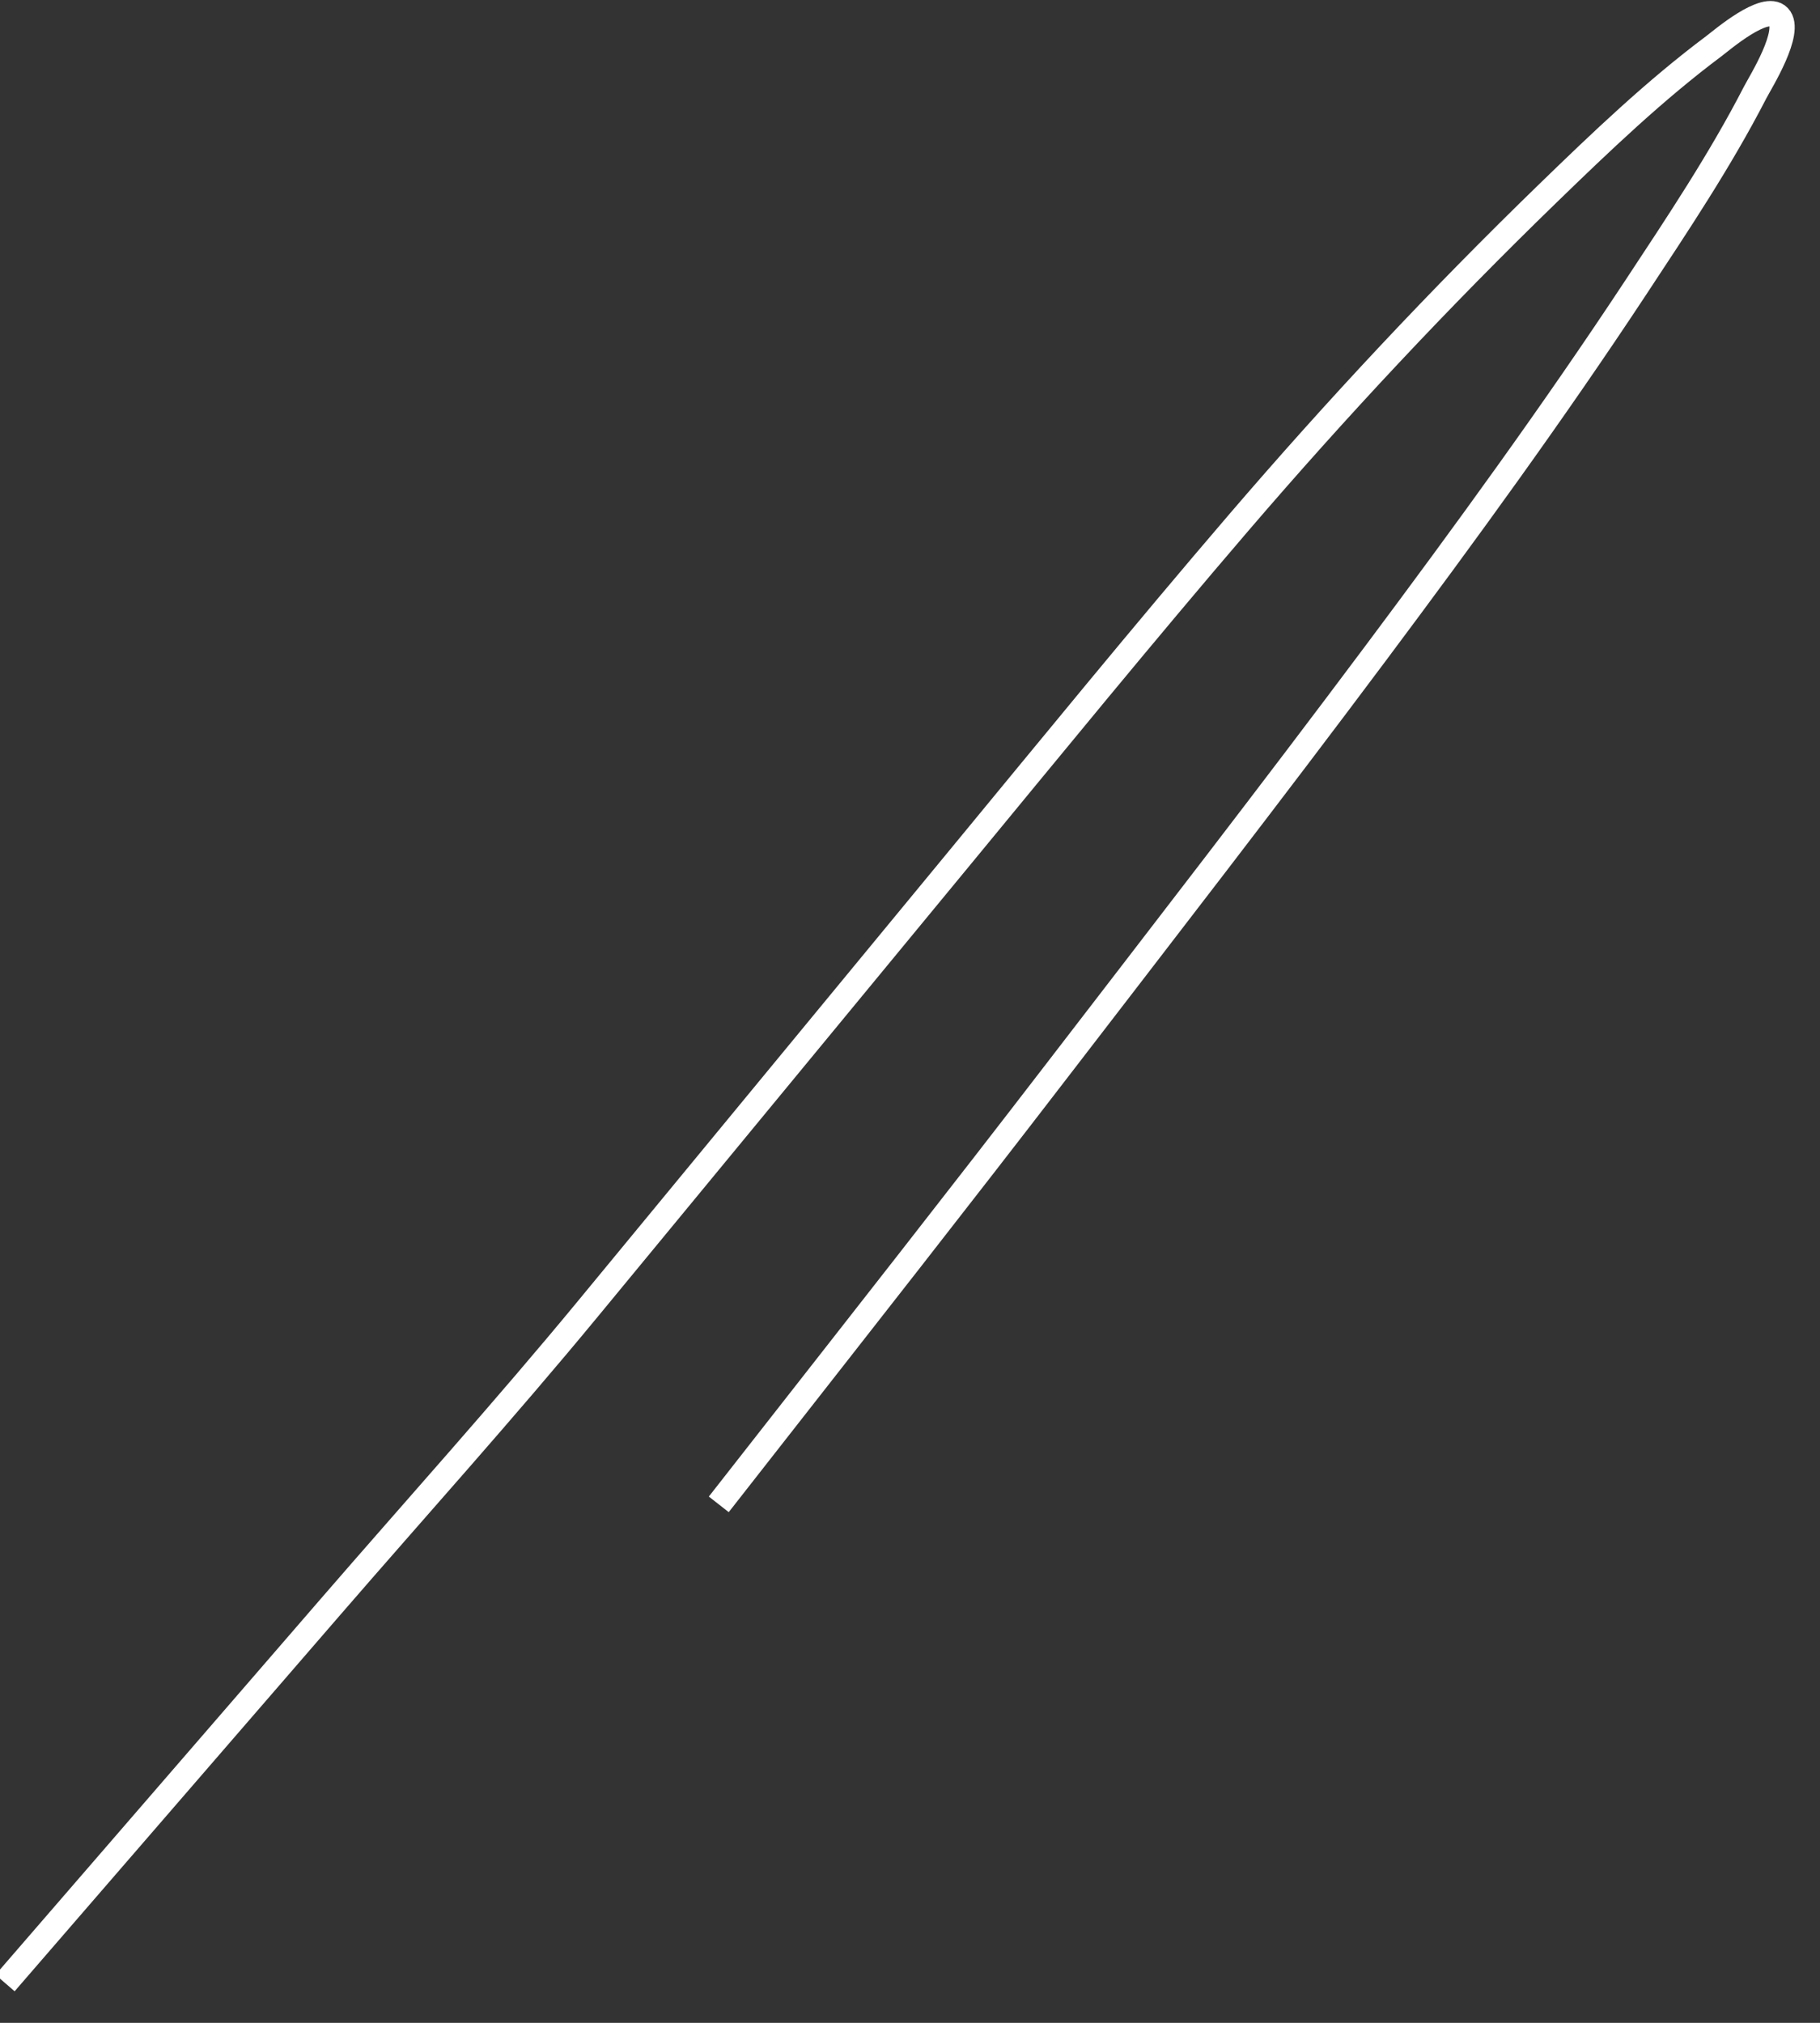 ﻿<?xml version="1.0" encoding="utf-8"?>
<svg version="1.1" xmlns:xlink="http://www.w3.org/1999/xlink" width="72px" height="80px" xmlns="http://www.w3.org/2000/svg">
  <rect width="100%" height="100%" fill="#333333" stroke="none"/>
  <g transform="matrix(1 0 0 1 -753 -17774 )">
    <path d="M 0.2 78.425  C 4.48 73.479  8.762 68.532  13.042 63.587  C 16.459 59.639  19.967 55.752  23.289 51.723  C 28.148 45.831  33.007 39.938  37.866 34.045  C 41.557 29.57  45.222 25.078  48.998 20.676  C 52.881 16.149  56.968 11.782  61.25 7.631  C 63.338 5.606  65.467 3.571  67.801 1.826  C 68.102 1.601  69.836 0.106  70.365 0.663  C 70.91 1.237  69.64 3.258  69.428 3.669  C 68.049 6.347  66.363 8.865  64.707 11.377  C 61.455 16.306  57.965 21.094  54.43 25.823  C 50.265 31.394  46.003 36.892  41.762 42.407  C 37.966 47.344  34.117 52.239  30.277 57.143  C 29.663 57.927  29.049 58.711  28.435 59.495  " stroke-width="1" stroke="#ffffff" fill="none" transform="matrix(1 0 0 1 753 17774 )" />
  </g>
</svg>